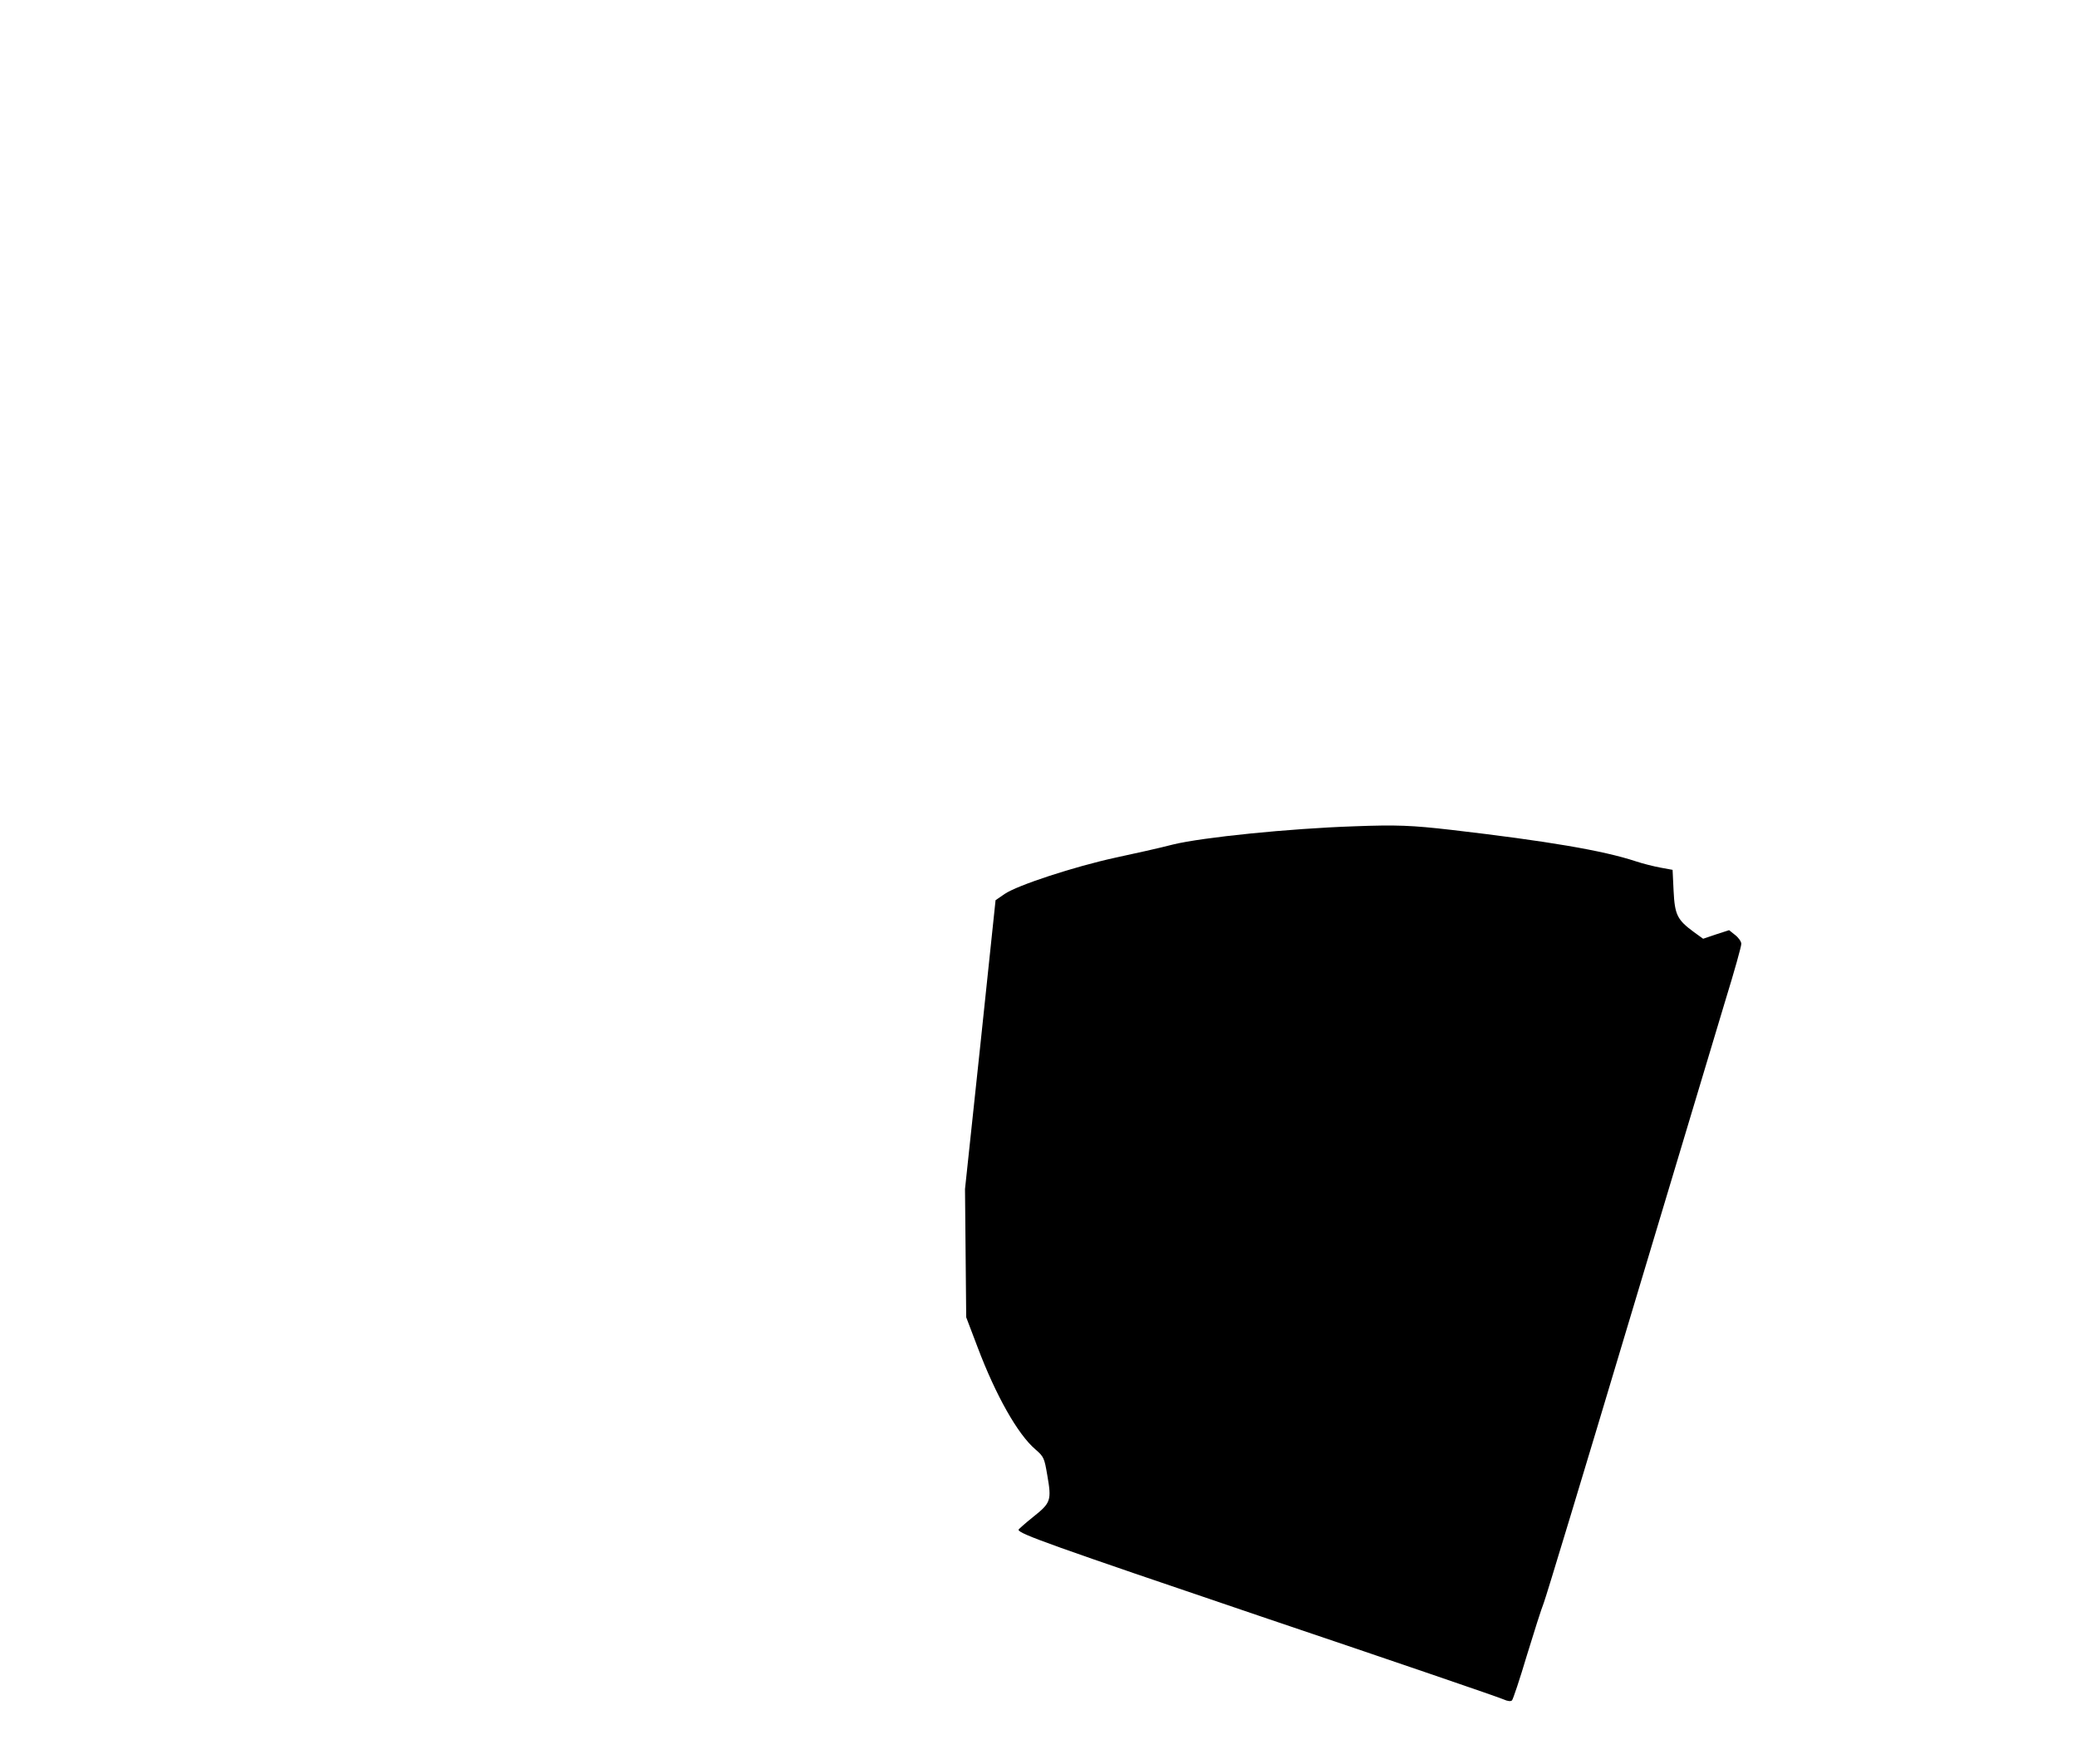 <?xml version="1.0" standalone="no"?>
<!DOCTYPE svg PUBLIC "-//W3C//DTD SVG 20010904//EN"
 "http://www.w3.org/TR/2001/REC-SVG-20010904/DTD/svg10.dtd">
<svg version="1.0" xmlns="http://www.w3.org/2000/svg"
 width="1040pt" height="883pt" viewBox="0 0 1040 883"
 preserveAspectRatio="xMidYMid meet">
<g transform="translate(0,883) scale(0.1,-0.1)"
fill="#000000" stroke="none">
<path d="M6780 4693 c-324 -11 -758 -55 -906 -91 -65 -17 -195 -46 -289 -66
-206 -45 -491 -138 -555 -182 l-45 -31 -76 -723 -77 -723 3 -321 3 -321 57
-150 c91 -241 201 -436 289 -511 43 -38 45 -42 60 -130 22 -126 18 -138 -70
-208 -41 -33 -74 -62 -74 -65 1 -20 161 -77 1220 -436 646 -218 1190 -404
1208 -413 22 -10 37 -11 43 -5 5 5 39 106 74 224 36 118 74 237 85 264 11 28
202 658 424 1400 223 743 441 1469 485 1615 45 146 81 274 80 285 0 11 -14 31
-31 44 l-30 24 -65 -21 -65 -22 -47 34 c-83 61 -95 86 -101 206 l-5 105 -60
11 c-33 6 -89 20 -125 32 -164 54 -441 101 -922 157 -200 23 -275 26 -488 18z"/>
</g>
</svg>
